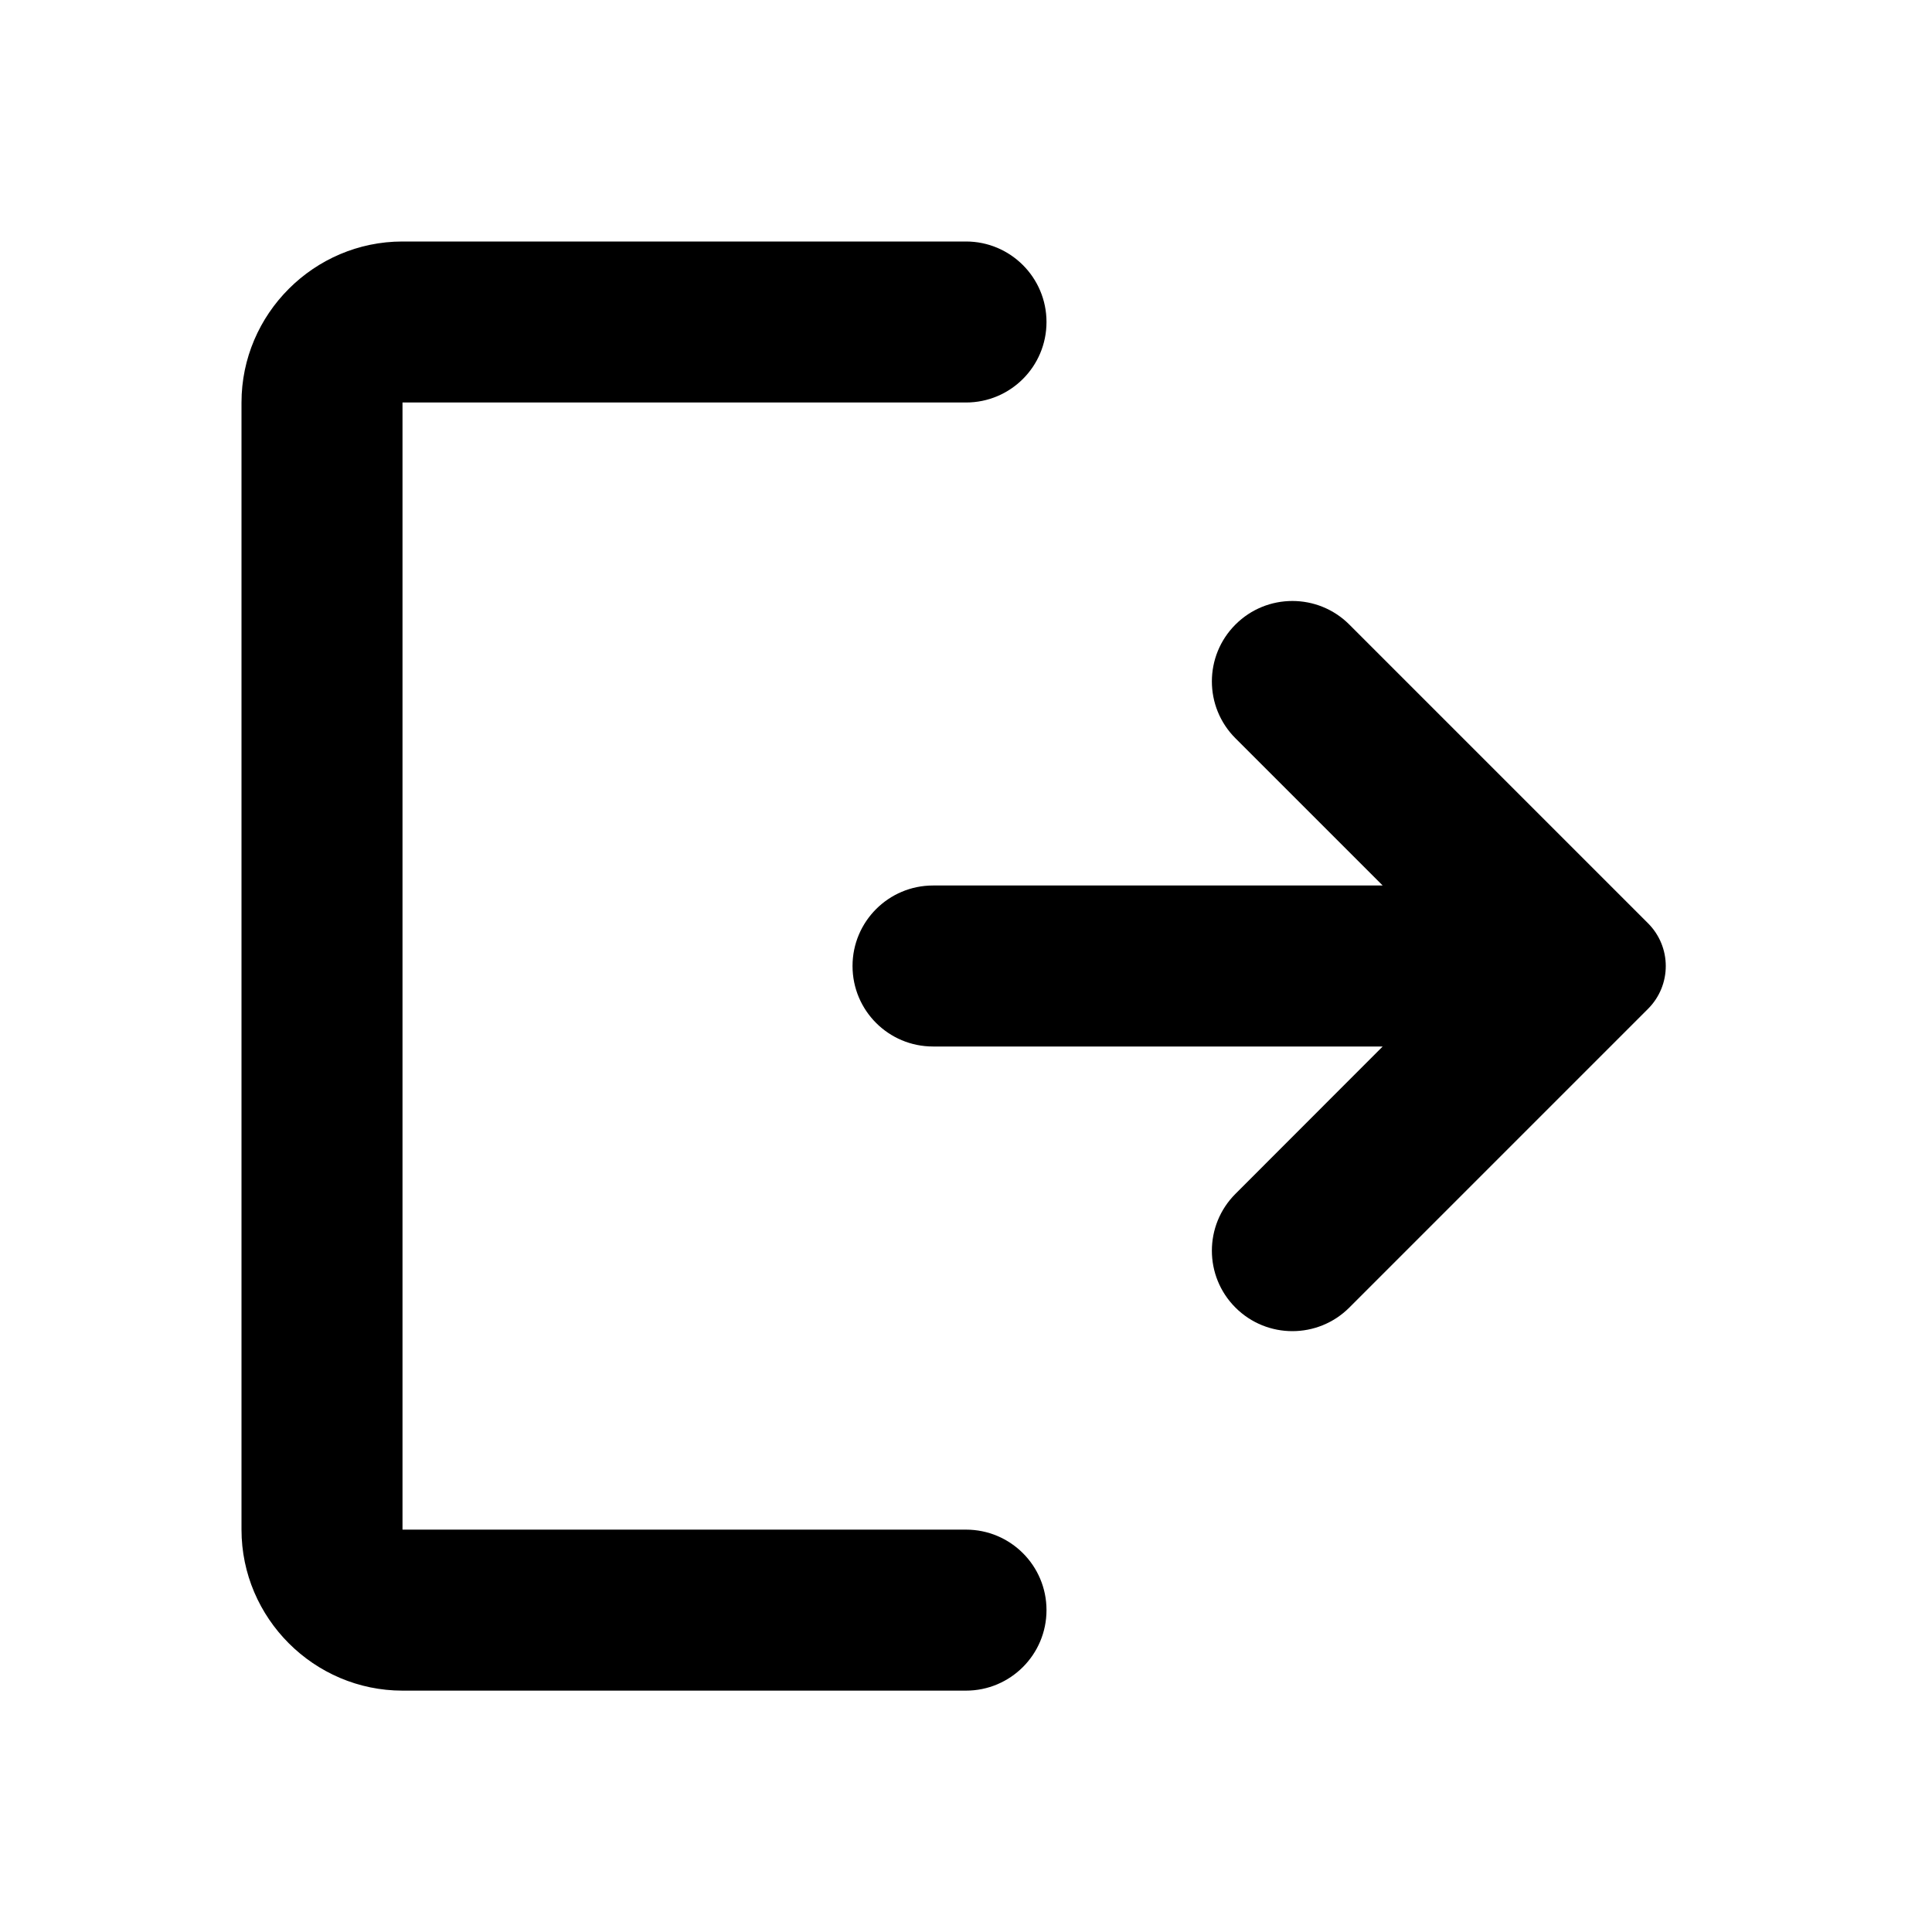 <svg width="15" height="15" viewBox="0 0 15 15" fill="none" xmlns="http://www.w3.org/2000/svg">
<path fill-rule="evenodd" clip-rule="evenodd" d="M1.875 3.125C1.875 2.438 2.438 1.875 3.125 1.875H7.5C7.845 1.875 8.125 2.155 8.125 2.5V2.5C8.125 2.846 7.845 3.125 7.5 3.125H3.125V11.876H7.5C7.845 11.876 8.125 12.155 8.125 12.501V12.501C8.125 12.846 7.845 13.126 7.5 13.126H3.125C2.438 13.126 1.875 12.563 1.875 11.876V3.125ZM10.735 6.875L9.592 5.732C9.348 5.488 9.348 5.093 9.592 4.849V4.849C9.836 4.605 10.232 4.605 10.476 4.849L12.795 7.168C12.979 7.352 12.979 7.649 12.795 7.833L10.476 10.152C10.232 10.396 9.836 10.396 9.592 10.152V10.152C9.348 9.908 9.348 9.513 9.592 9.269L10.735 8.125H7.244C6.899 8.125 6.619 7.846 6.619 7.5V7.5C6.619 7.155 6.899 6.875 7.244 6.875H10.735Z" fill="black"/>
</svg>

